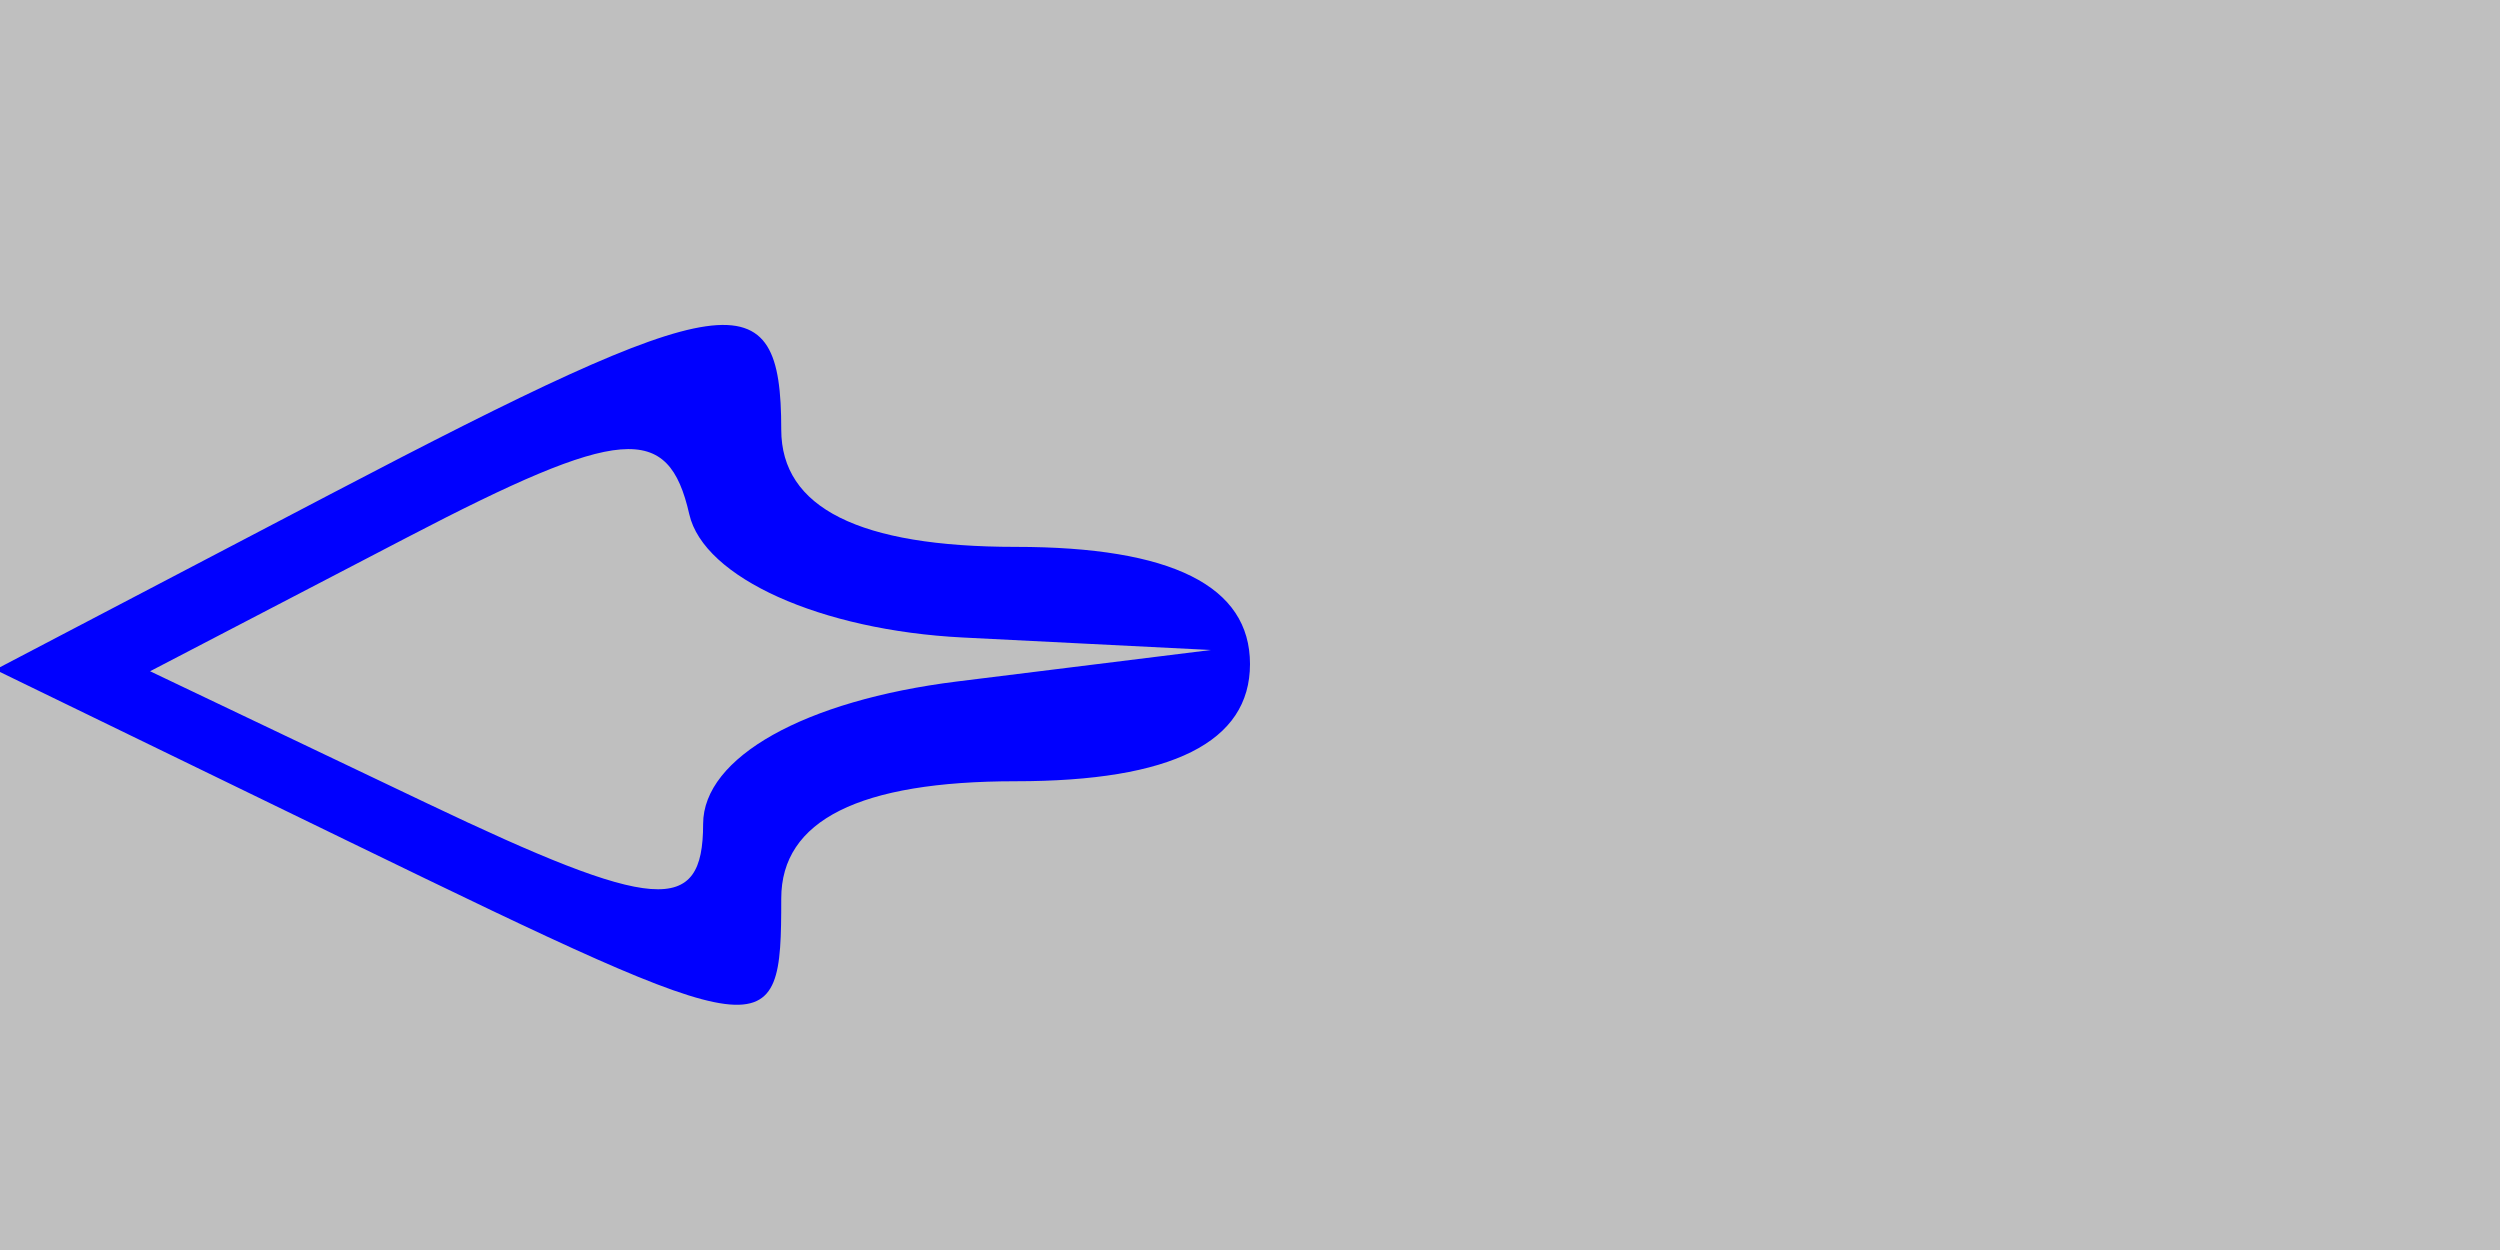 <svg xmlns="http://www.w3.org/2000/svg" width="32" height="16" viewBox="0 0 32 16" version="1.1">
	<rect x="0" y="0" width="100%" height="100%" fill="#bfbfbf" />
	<path d="M 4.219 6.331 L -0.061 8.572 4.496 10.786 C 9.904 13.413, 10 13.426, 10 11.500 C 10 10.500, 11 10, 13 10 C 15 10, 16 9.500, 16 8.500 C 16 7.500, 15 7, 13 7 C 11 7, 10 6.500, 10 5.500 C 10 3.551, 9.354 3.643, 4.219 6.331 M 5.211 6.879 L 1.921 8.592 5.461 10.280 C 8.393 11.678, 9 11.724, 9 10.547 C 9 9.694, 10.298 8.966, 12.250 8.723 L 15.500 8.320 12.323 8.160 C 10.504 8.068, 9.008 7.394, 8.823 6.583 C 8.554 5.402, 7.953 5.451, 5.211 6.879" stroke="none" fill="blue" fill-rule="evenodd"/>
</svg>